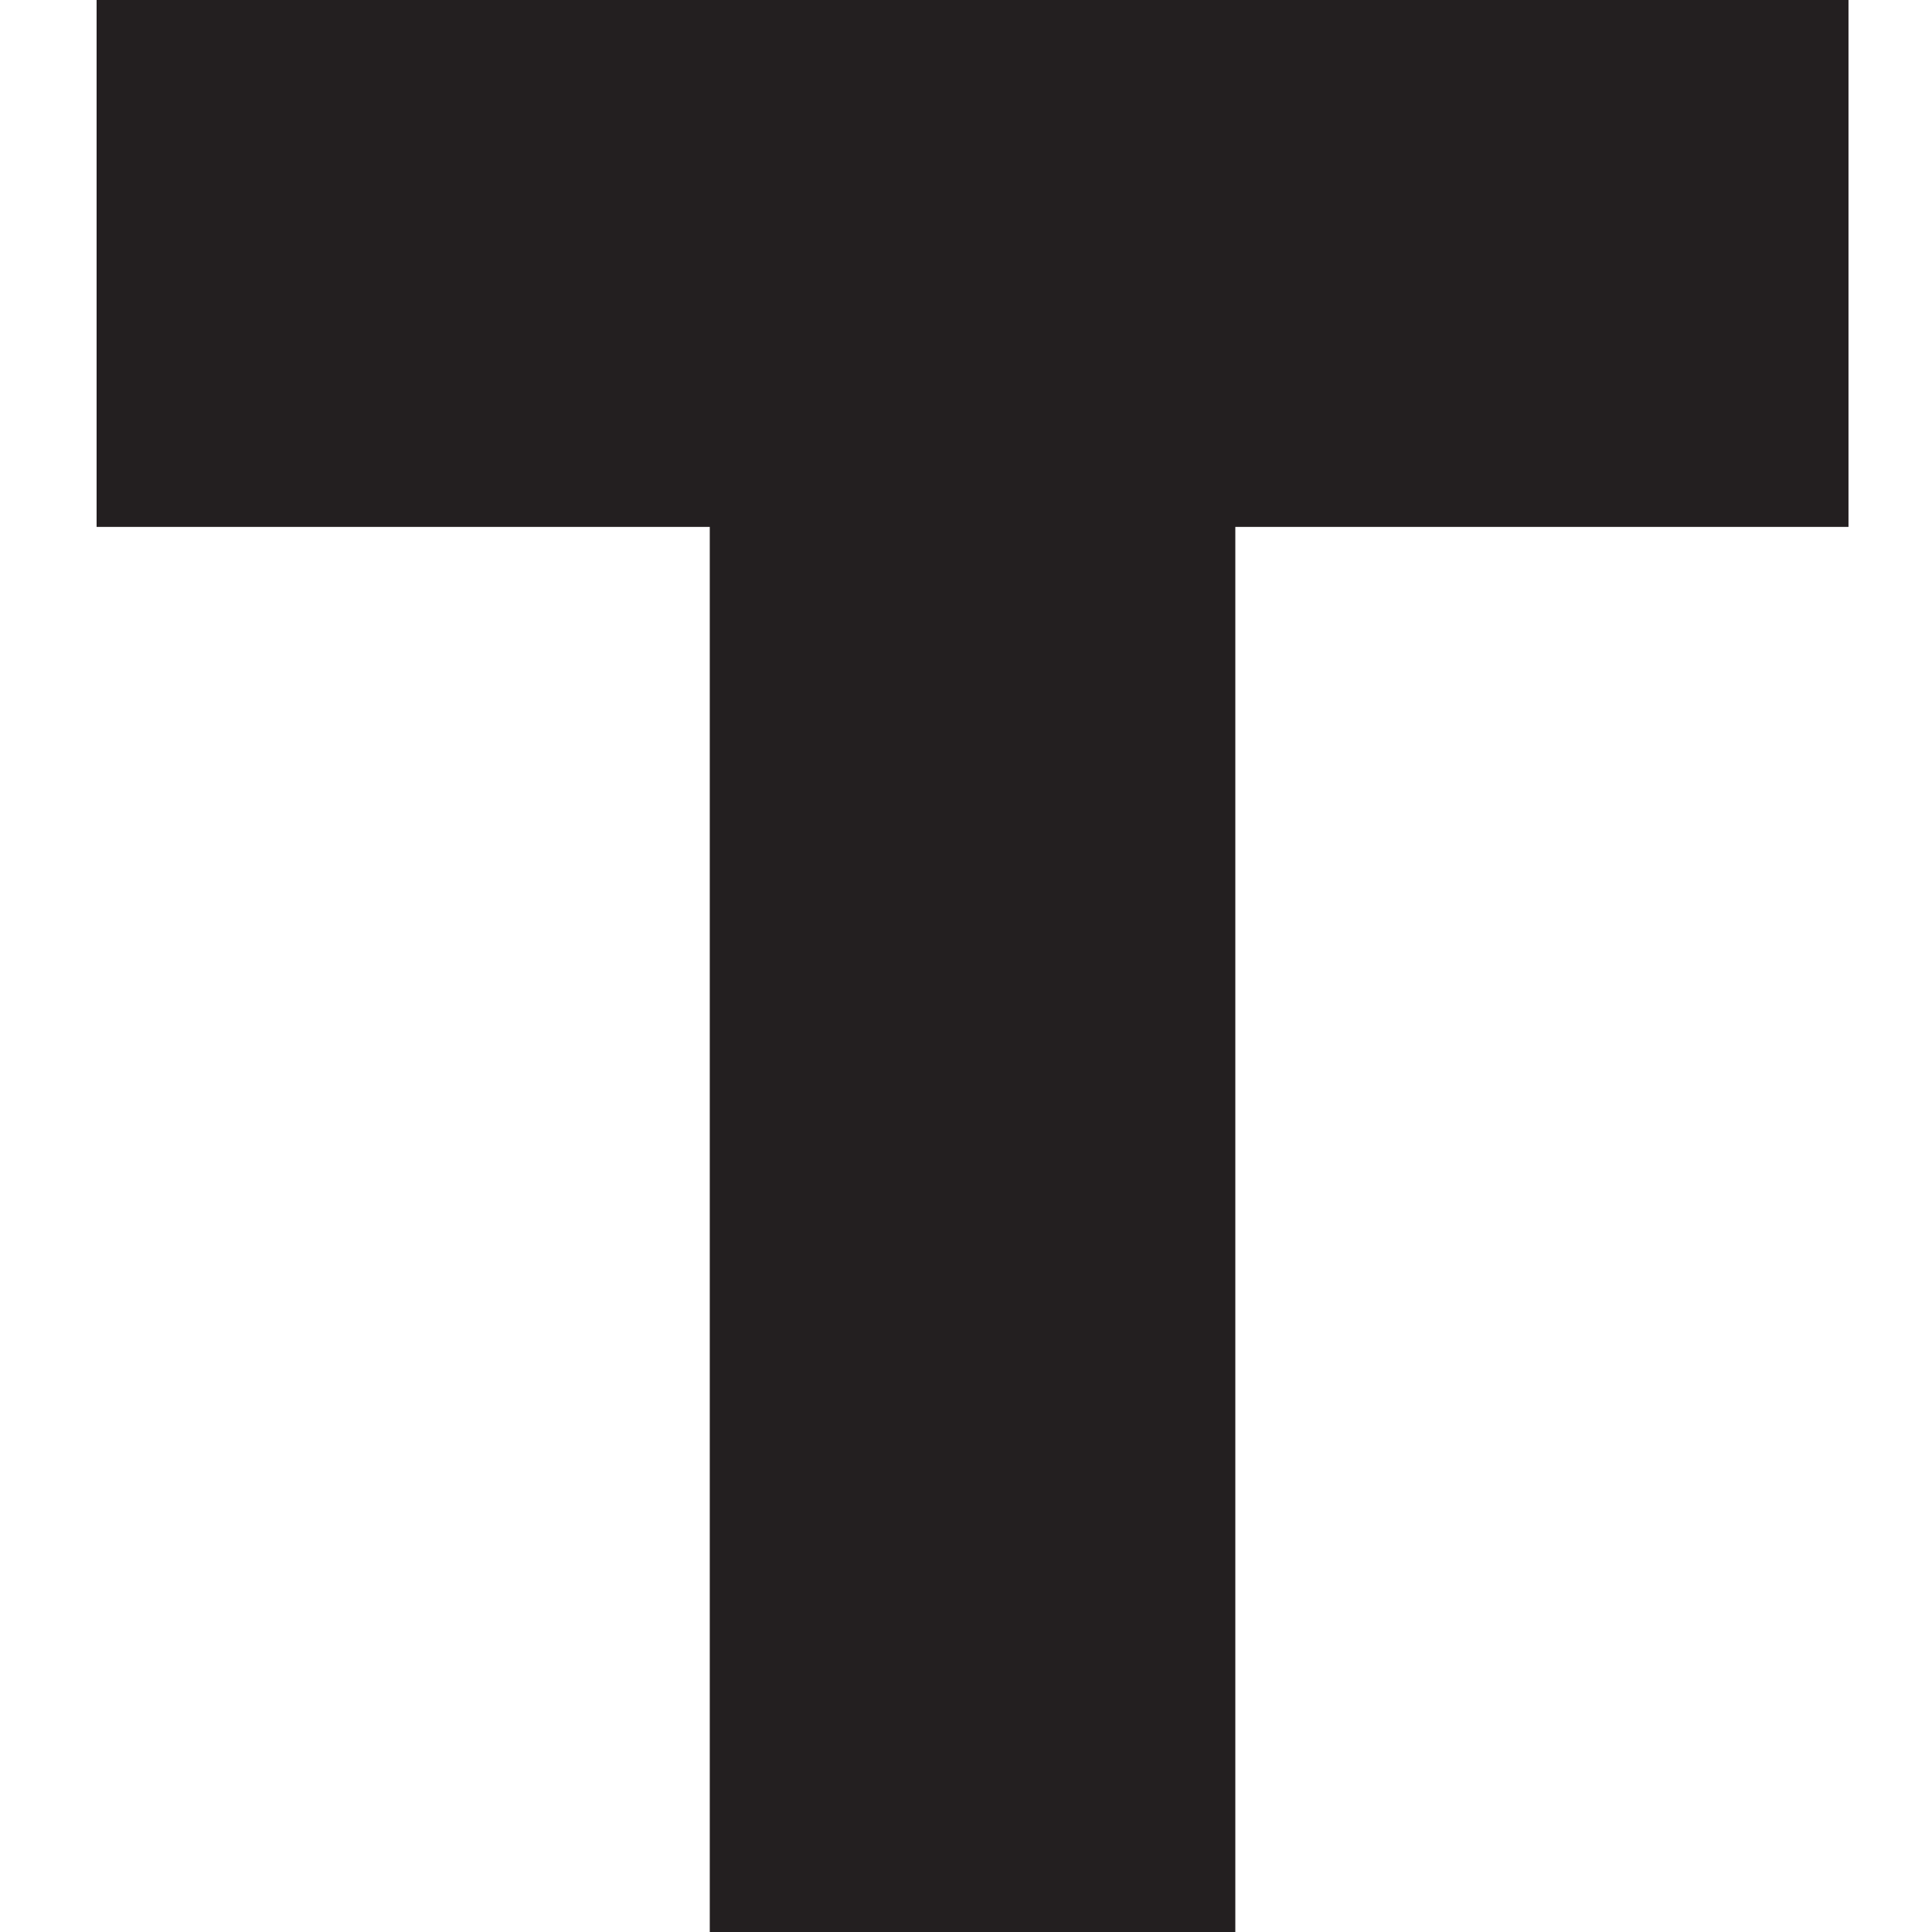 <svg width="40" height="40" viewBox="0 0 40 40" fill="none" xmlns="http://www.w3.org/2000/svg">
<path fill-rule="evenodd" clip-rule="evenodd" d="M14.695 40H25.576V10.909H38.271V0H2V10.909H14.695V40Z" fill="#231F20"/>
</svg>
